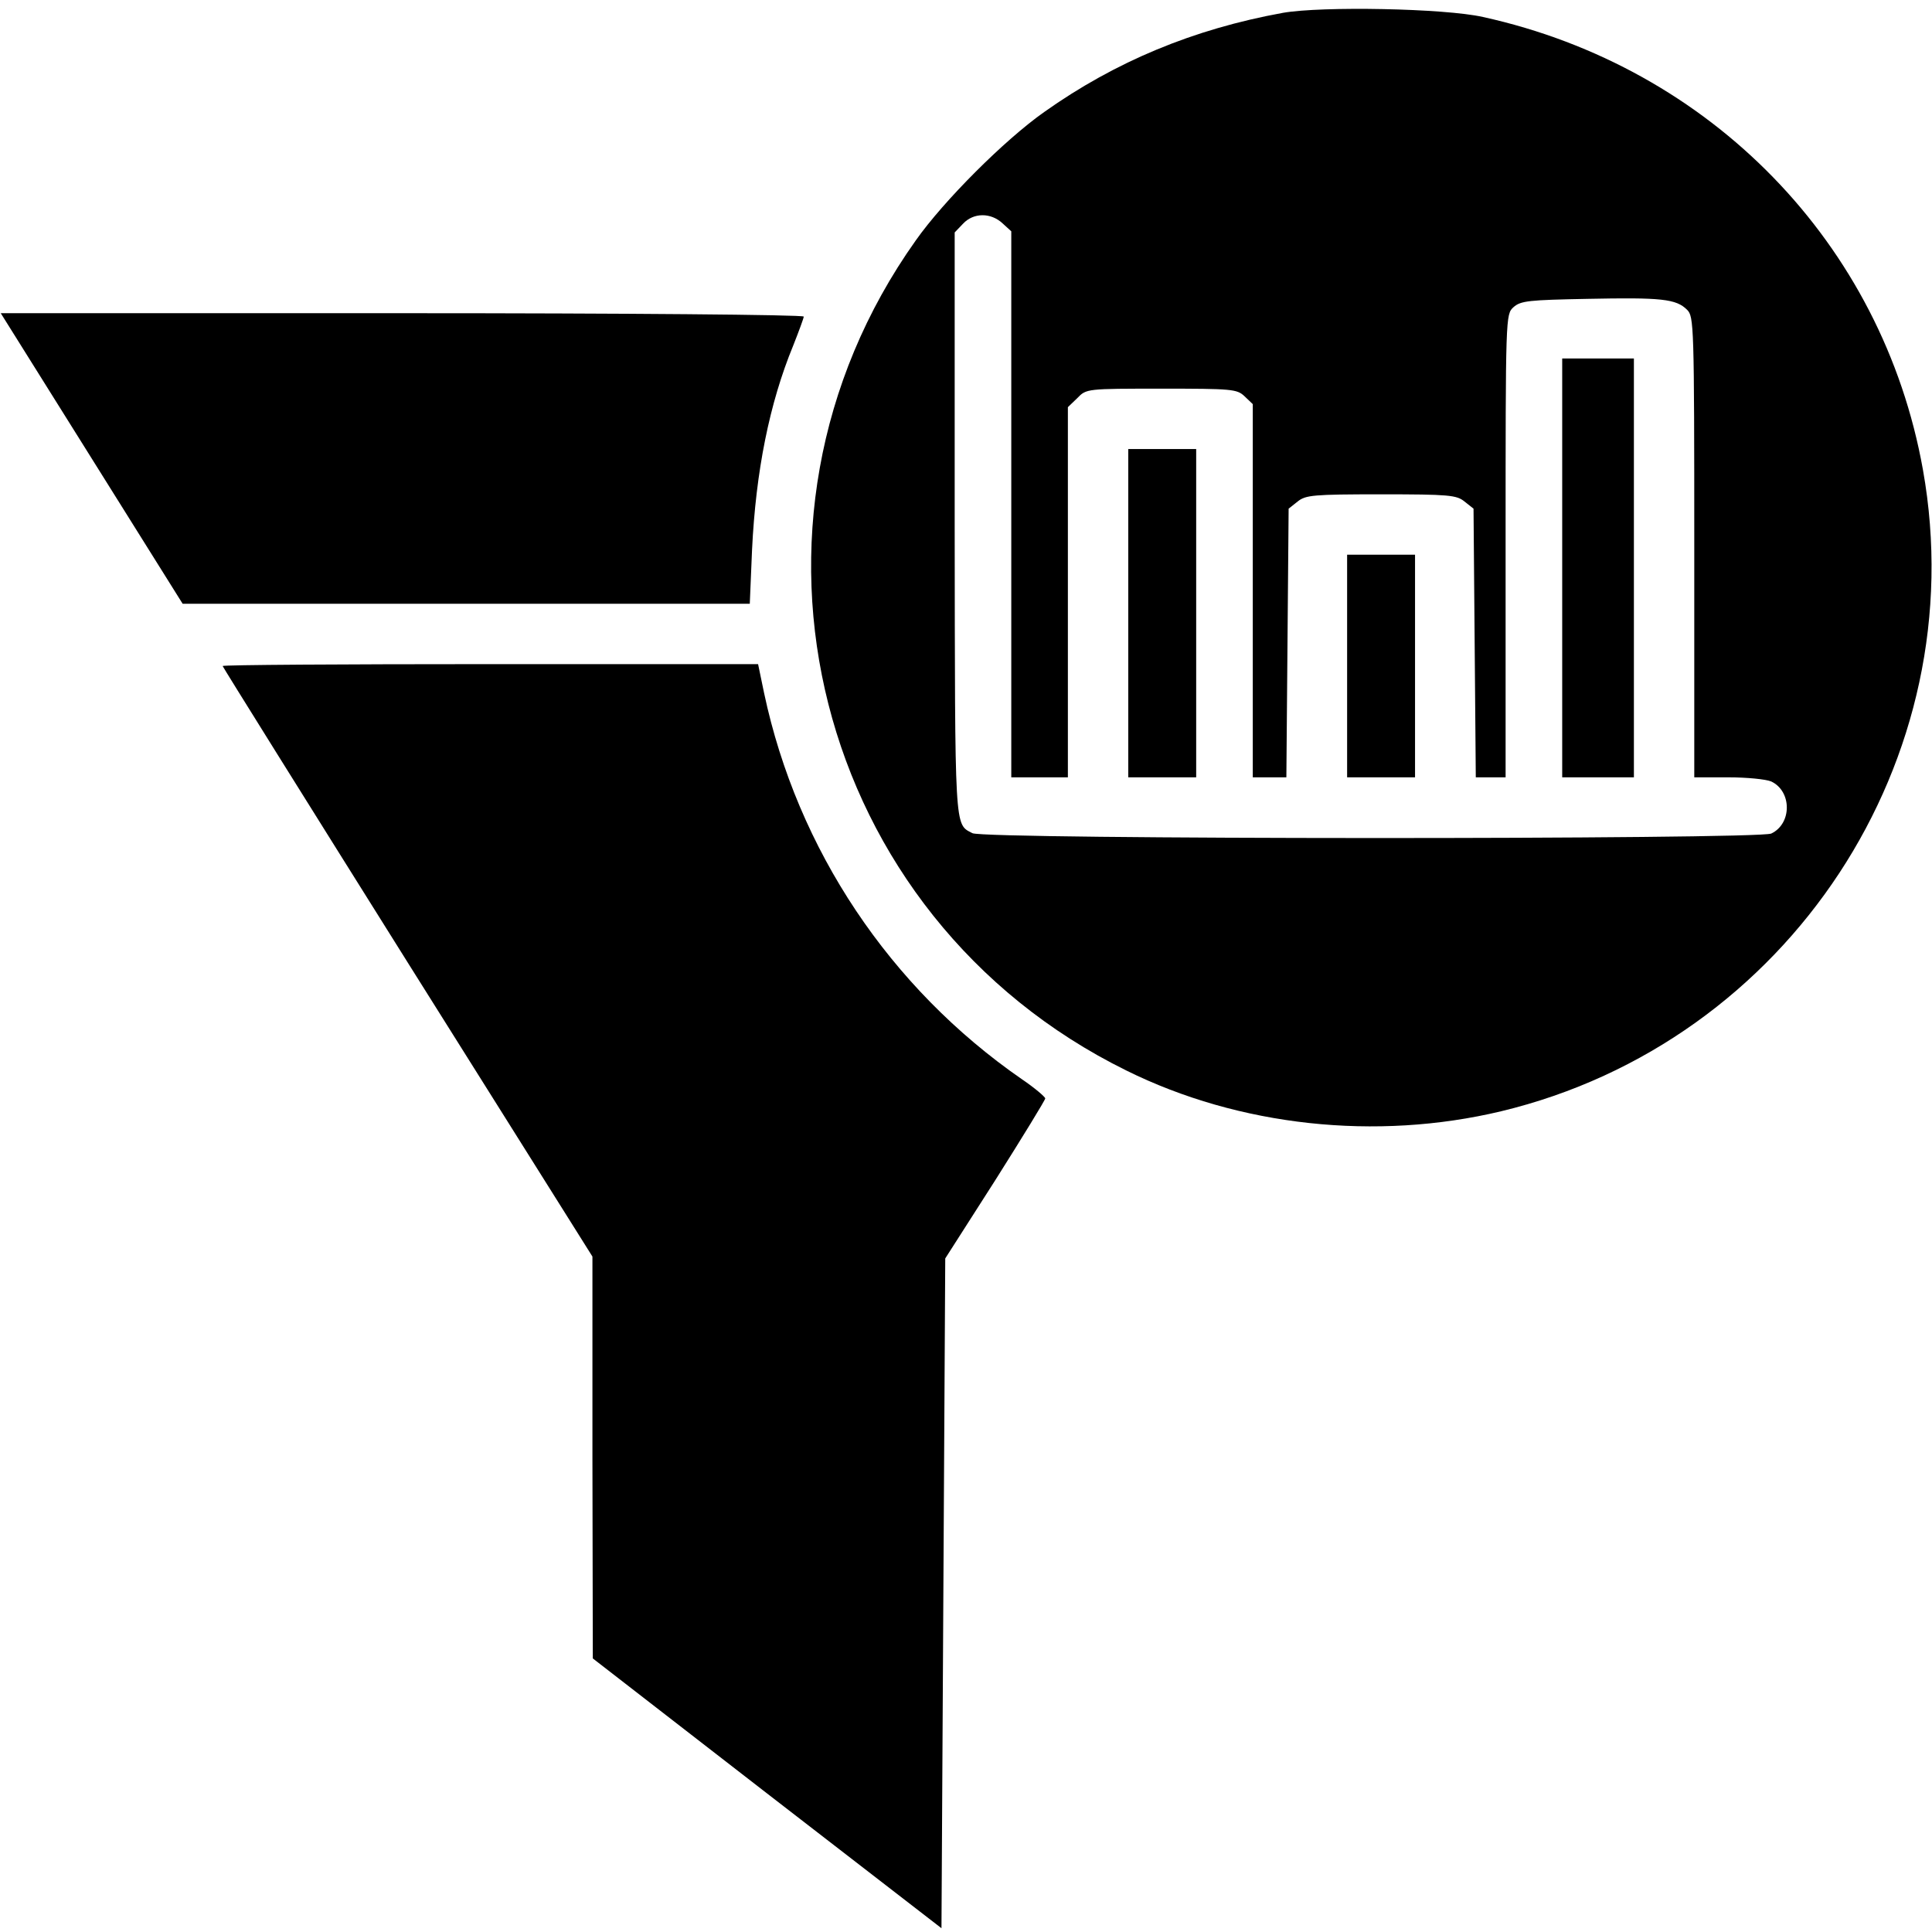 <?xml version="1.0" standalone="no"?>
<!DOCTYPE svg PUBLIC "-//W3C//DTD SVG 20010904//EN"
 "http://www.w3.org/TR/2001/REC-SVG-20010904/DTD/svg10.dtd">
<svg version="1.0" xmlns="http://www.w3.org/2000/svg"
 width="256pt" height="256pt" viewBox="0 0 512 512"
 preserveAspectRatio="xMidYMid meet">

<g transform="translate(0,512) scale(0.1,-0.1)"
fill="#000000" stroke="none">
<path d="M3400 5086 c-237 -43 -444 -129 -633 -263 -105 -74 -266 -235 -340
-340 -534 -751 -270 -1792 558 -2200 299 -148 662 -187 993 -108 762 183 1255
933 1118 1700 -107 599 -562 1067 -1166 1200 -102 23 -427 29 -530 11z m-743
-558 l23 -21 0 -724 0 -723 75 0 75 0 0 490 0 491 25 24 c24 25 25 25 223 25
186 0 200 -1 220 -20 l22 -21 0 -494 0 -495 45 0 44 0 3 356 3 356 24 19 c21
17 41 19 221 19 180 0 200 -2 221 -19 l24 -19 3 -356 3 -356 39 0 40 0 0 613
c0 611 0 614 21 633 19 17 41 19 196 22 196 4 235 0 264 -29 18 -18 19 -38 19
-629 l0 -610 90 0 c49 0 100 -5 114 -11 55 -26 55 -112 0 -138 -36 -16 -2086
-16 -2117 1 -48 25 -46 -1 -47 817 l0 775 22 23 c28 30 74 30 105 1z"/>
<path d="M4140 3615 l0 -555 95 0 95 0 0 555 0 555 -95 0 -95 0 0 -555z"/>
<path d="M2990 3495 l0 -435 90 0 90 0 0 435 0 435 -90 0 -90 0 0 -435z"/>
<path d="M3570 3355 l0 -295 90 0 90 0 0 295 0 295 -90 0 -90 0 0 -295z"/>
<path d="M243 3905 l241 -385 751 0 752 0 6 143 c10 208 46 388 109 541 15 38
28 73 28 77 0 5 -475 9 -1064 9 l-1064 0 241 -385z"/>
<path d="M590 3355 c0 -2 221 -356 490 -785 l490 -780 0 -533 1 -532 462 -358
462 -357 5 887 5 888 133 208 c72 114 132 212 132 216 0 4 -28 28 -62 51 -350
242 -595 609 -683 1023 l-16 77 -710 0 c-390 0 -709 -2 -709 -5z"/>
</g>
</svg>
